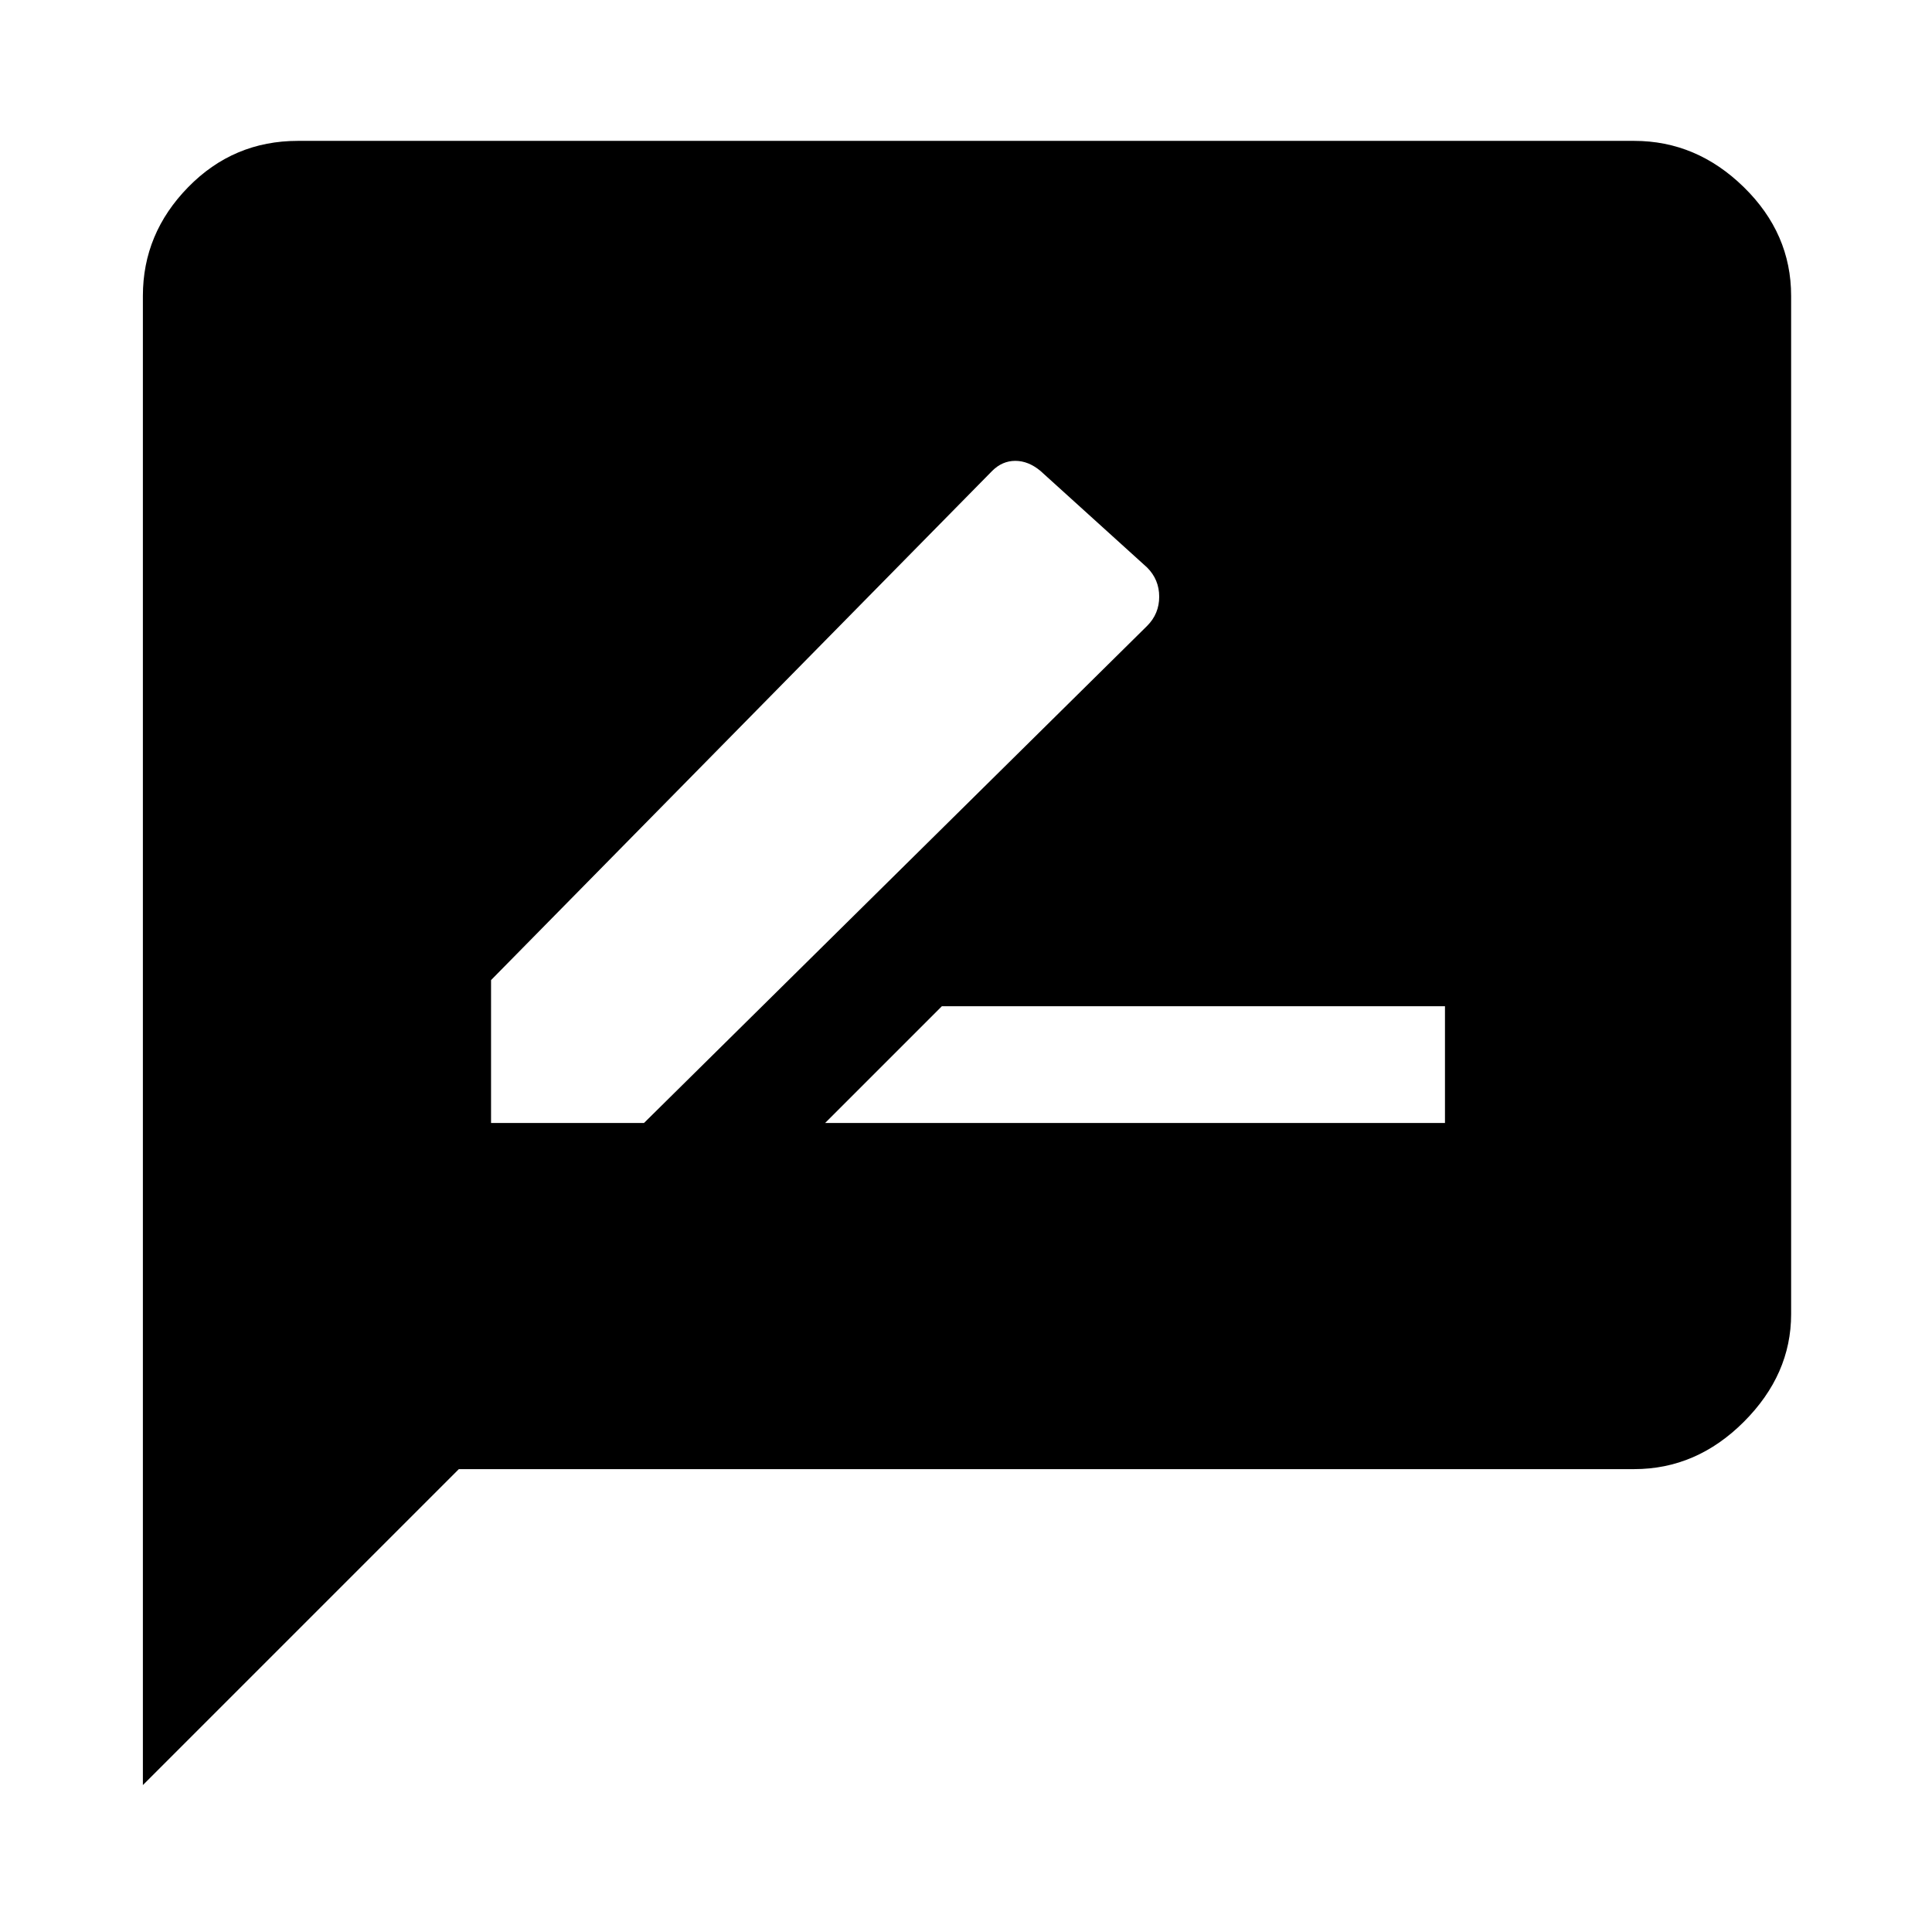 <svg xmlns="http://www.w3.org/2000/svg" height="48" width="48"><path d="M20.5 27.9h15.4V25H23.4Zm-8.3 0H16l12.5-12.35q.3-.3.3-.725t-.3-.725l-2.65-2.4q-.3-.25-.625-.25t-.575.25L12.2 24.35ZM3.55 44.35v-37q0-1.55 1.125-2.7Q5.8 3.5 7.4 3.5h33.2q1.55 0 2.725 1.15t1.175 2.7v25.3q0 1.5-1.175 2.675Q42.15 36.5 40.6 36.5H11.4Z"/></svg>